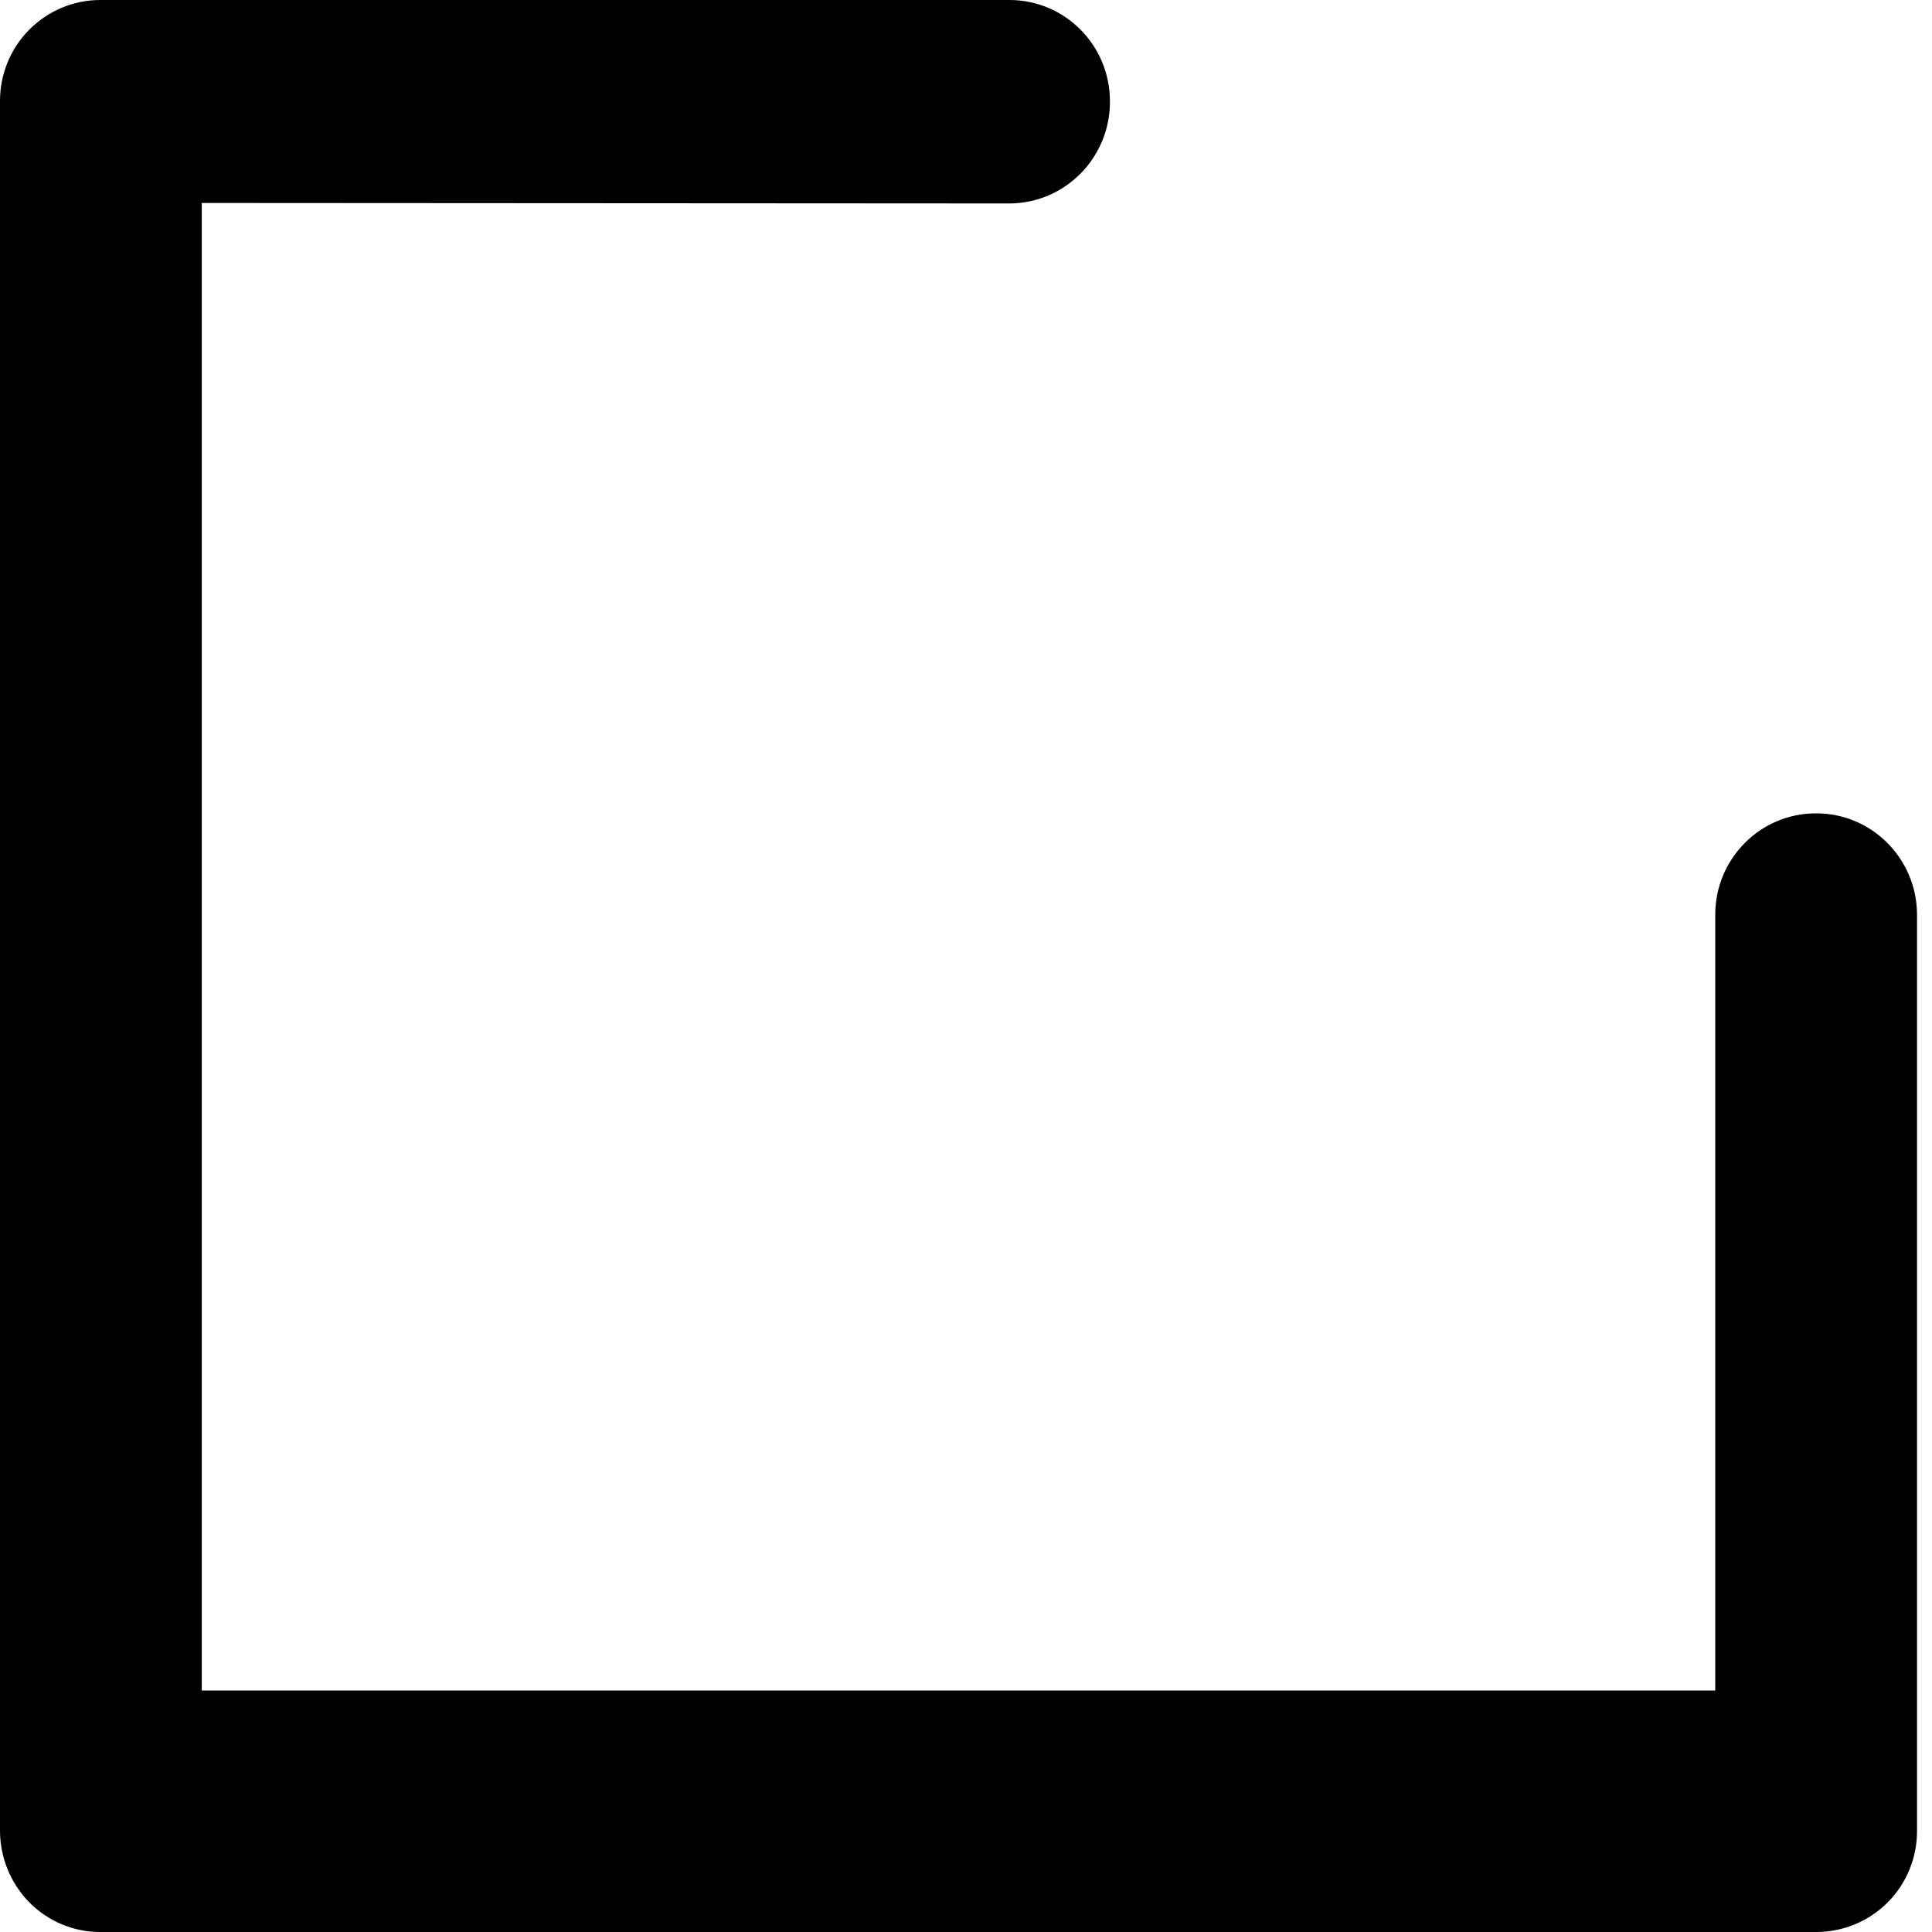 ﻿<?xml version="1.0" encoding="utf-8"?>
<svg version="1.1" xmlns:xlink="http://www.w3.org/1999/xlink" width="16px" height="16px" xmlns="http://www.w3.org/2000/svg">
  <g transform="matrix(1 0 0 1 -379 -94 )">
    <path d="M 15.876 7.575  C 15.875 7.111  15.501 6.735  15.041 6.736  L 15.037 6.736  C 14.578 6.736  14.205 7.112  14.205 7.575  L 14.205 14  L 1.671 14  L 1.671 1.681  L 8.36 1.685  C 8.821 1.683  9.193 1.306  9.192 0.842  L 9.192 0.838  C 9.192 0.375  8.819 0  8.36 0  L 0.83 0  C 0.609 0  0.397 0.089  0.241 0.247  C 0.086 0.404  -0.001 0.616  0 0.838  L 0 15.163  C 0.001 15.386  0.089 15.599  0.245 15.757  C 0.401 15.913  0.612 16.001  0.831 16  L 15.046 16  C 15.267 15.999  15.479 15.91  15.635 15.753  C 15.79 15.596  15.877 15.383  15.876 15.161  L 15.876 7.575  Z " fill-rule="nonzero" fill="#000000" stroke="none" transform="matrix(1 0 0 1 379 94 )" />
  </g>
</svg>